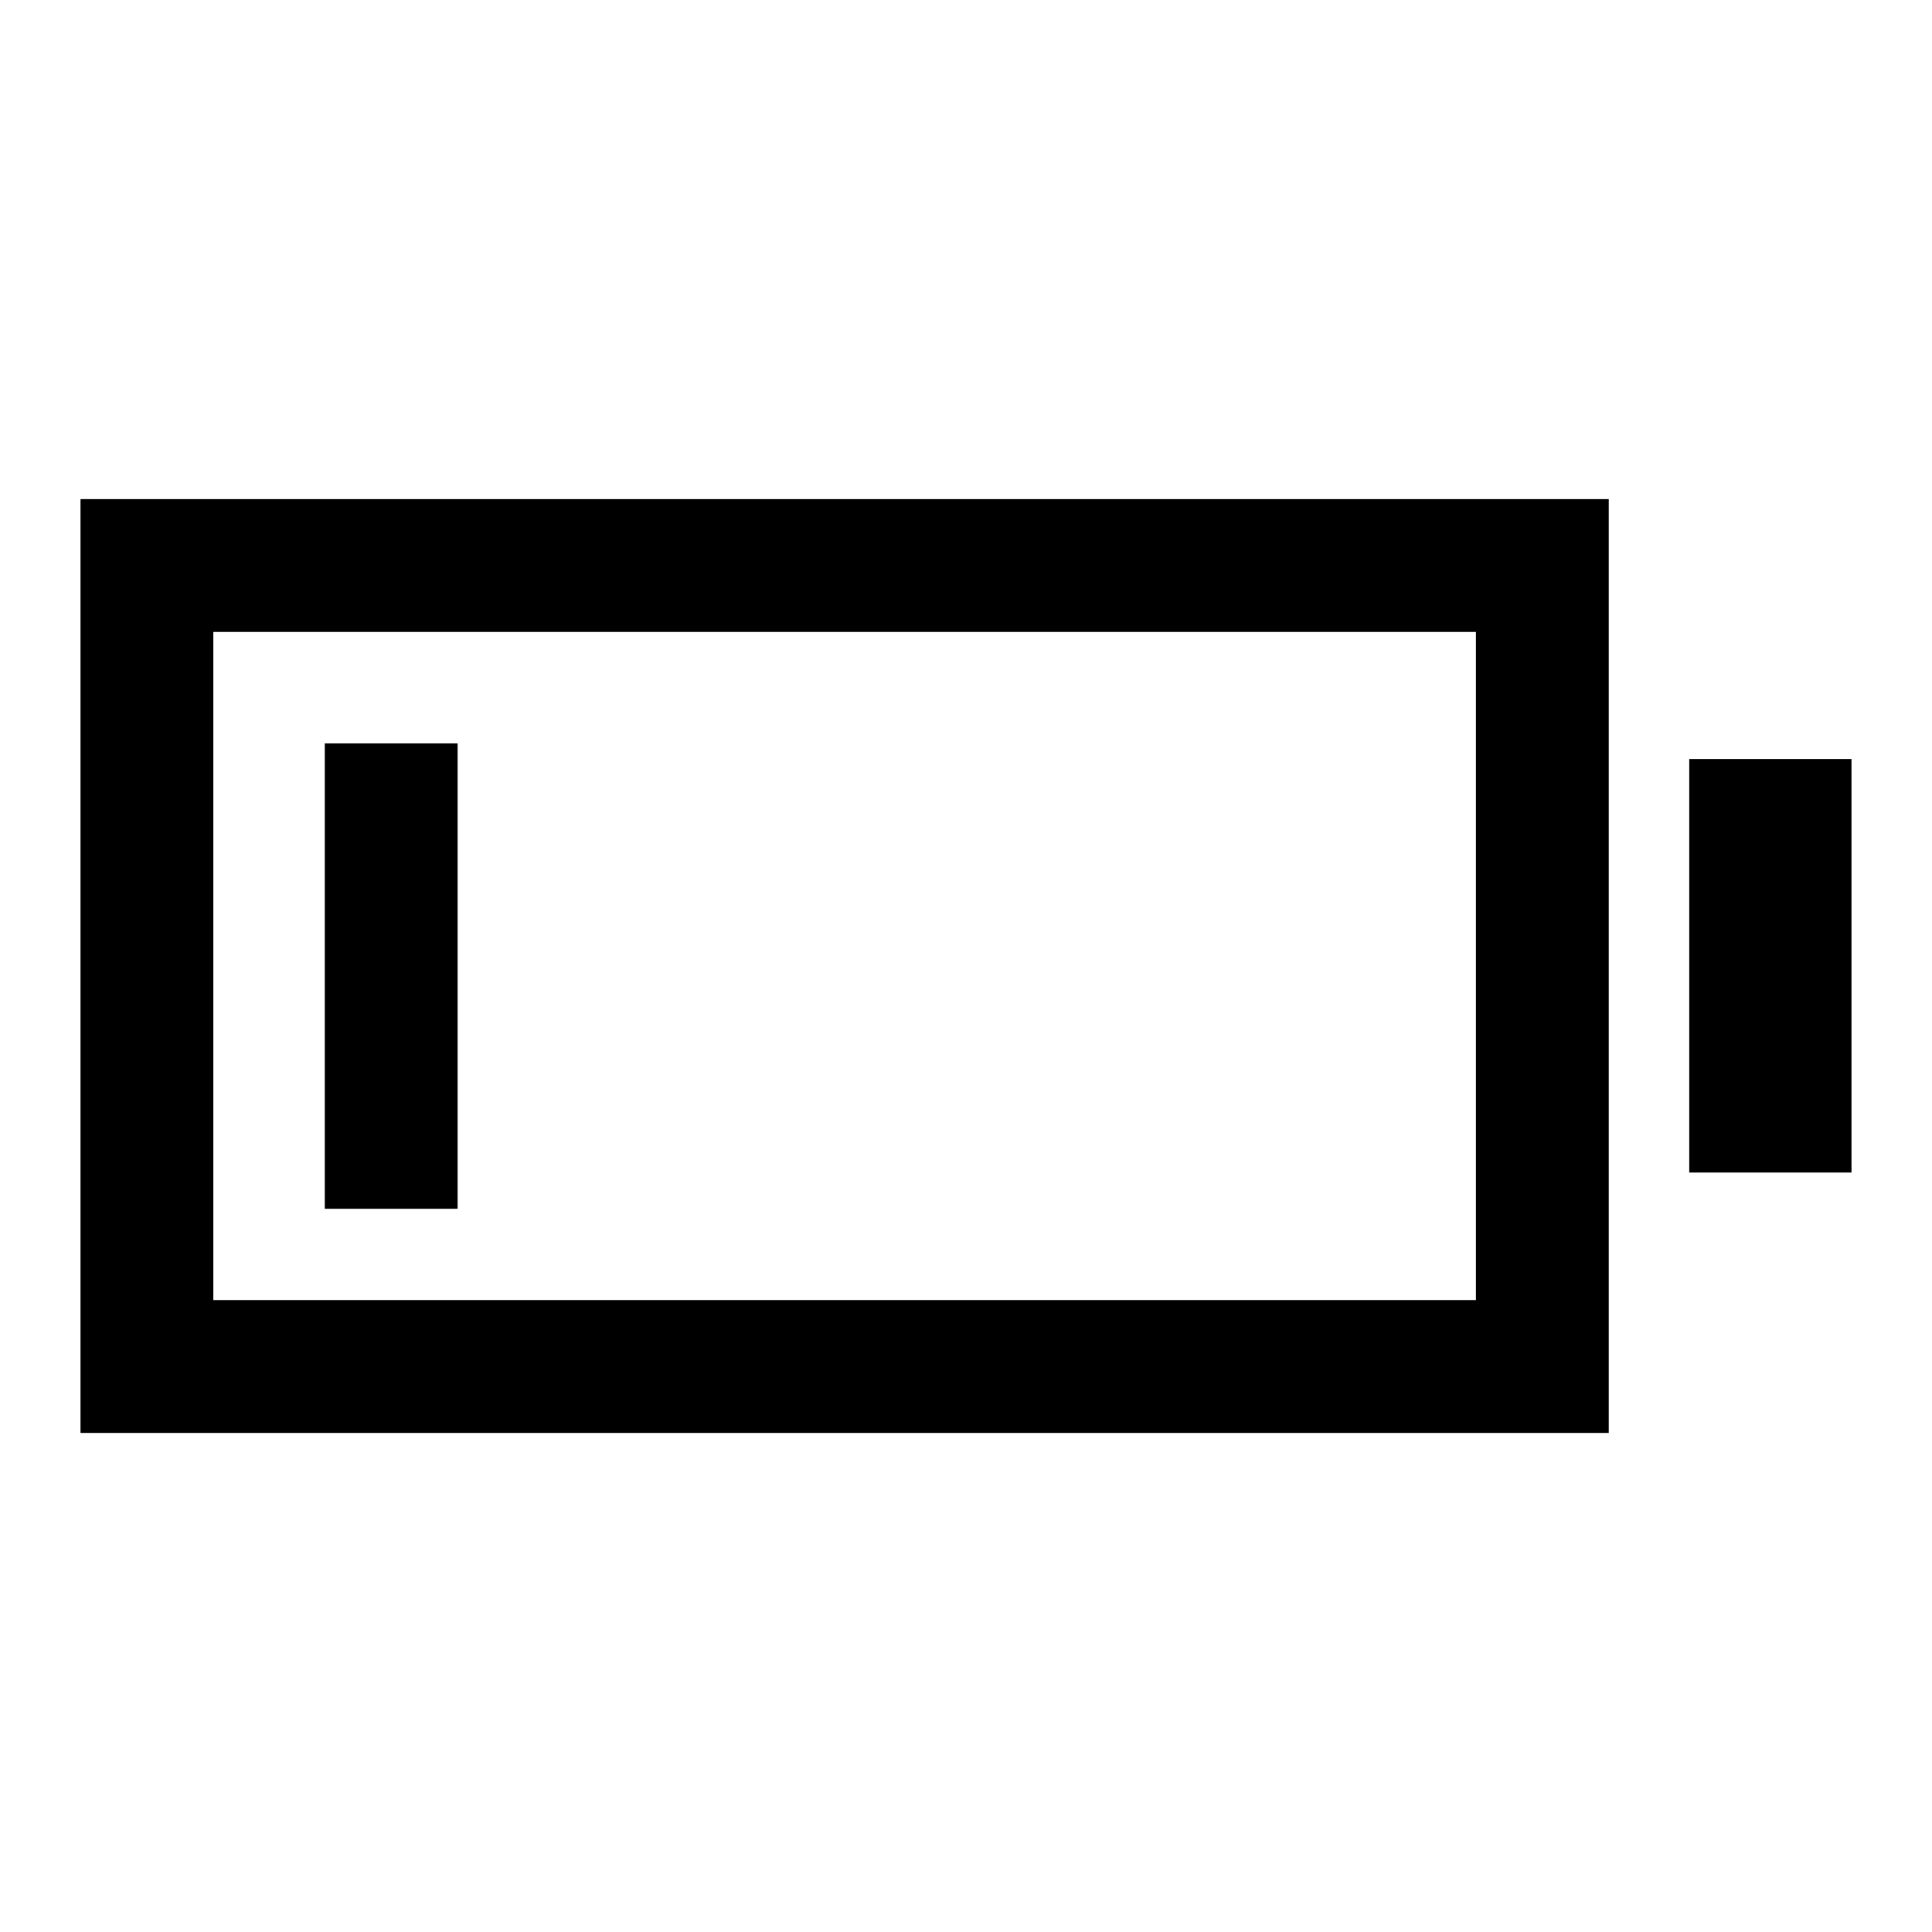<svg xmlns="http://www.w3.org/2000/svg" height="24" viewBox="0 -960 960 960" width="24"><path d="M40-248v-464h759.38v464H40Zm66-66h627.38v-332H106v332Zm733.38-63.38v-205.47H920v205.47h-80.62Zm-678 18v-231.24h66v231.24h-66Z"/></svg>